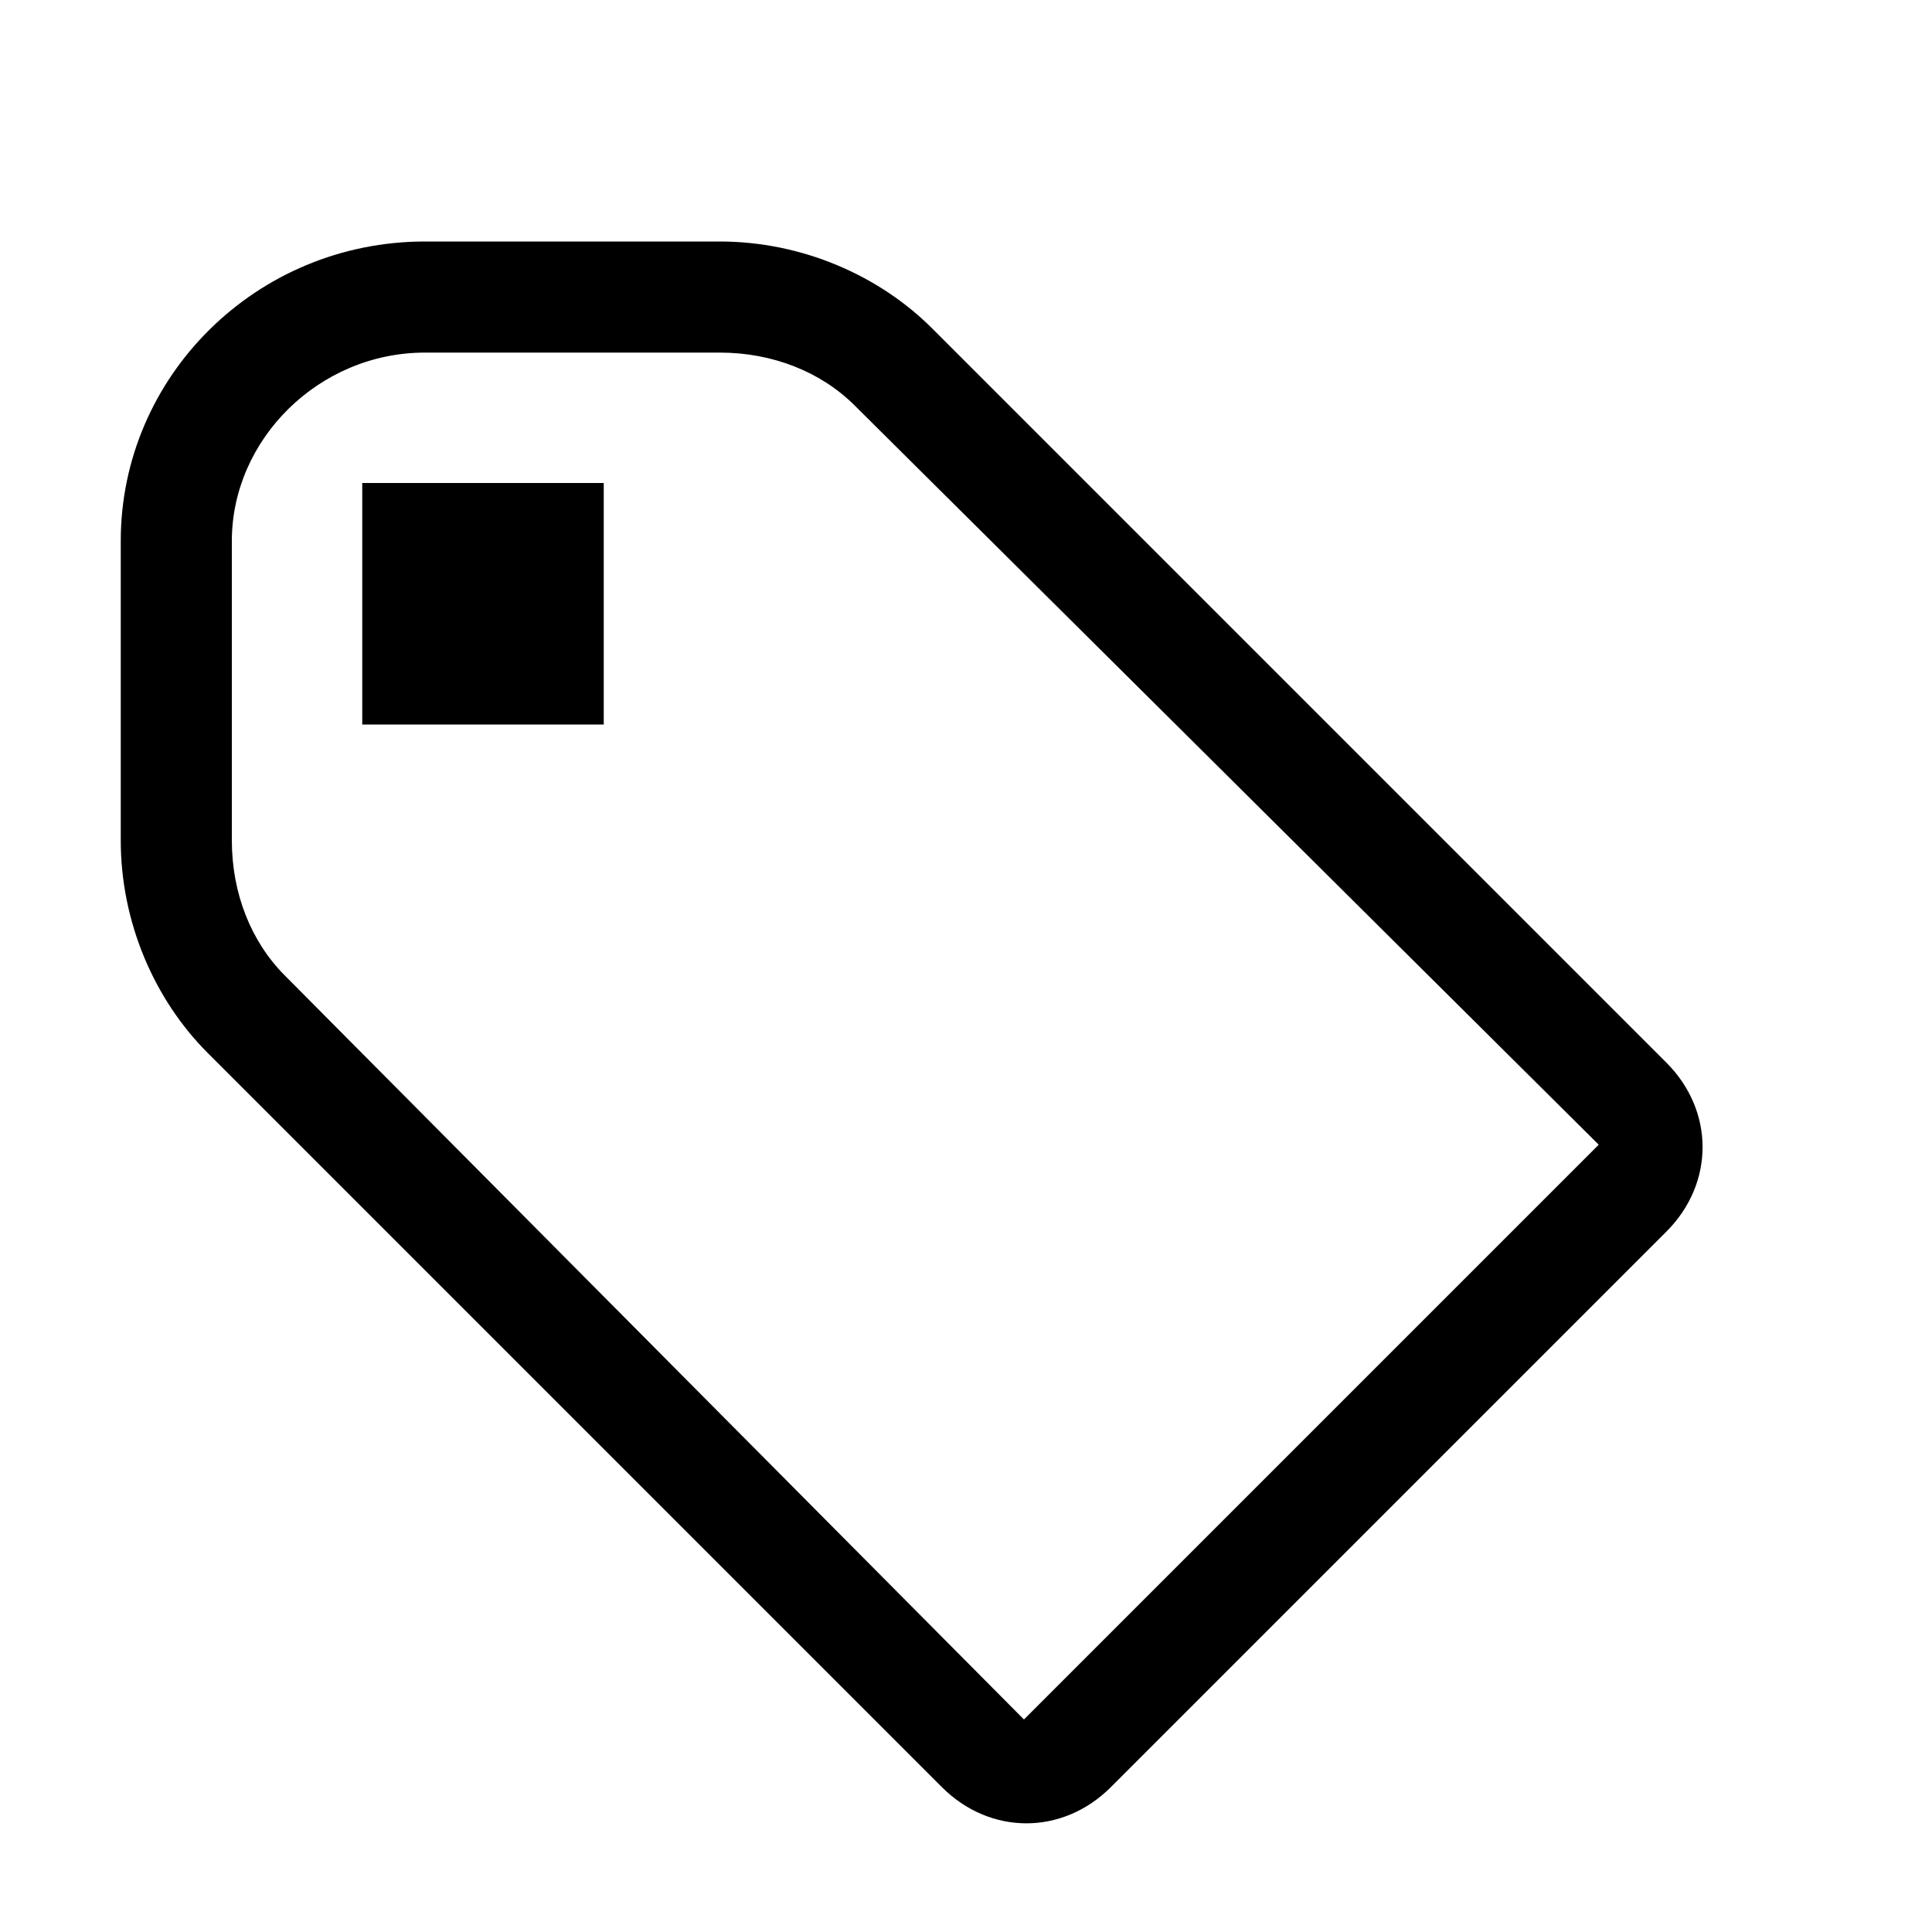 <?xml version="1.0"?><svg viewBox="0 0 40 40" xmlns="http://www.w3.org/2000/svg" height="40" width="40"><path d="m19.3 6.8c-1.1-1.1-2.7-1.8-4.4-1.8h-6.1c-3.5 0-6.3 2.8-6.3 6.2v6.2c0 1.7 0.7 3.3 1.8 4.4l15.2 15.2c1 1 2.5 1 3.5 0l11.5-11.5c1-1 1-2.5 0-3.5l-15.2-15.2z m-13.4 13.4c-0.7-0.7-1.1-1.7-1.1-2.8v-6.2c0-2.1 1.8-3.9 4-3.9h6.1c1.1 0 2.1 0.4 2.8 1.1l15.4 15.3-11.9 11.9-15.3-15.4z m1.6-10.2h5v5h-5v-5z"></path></svg>